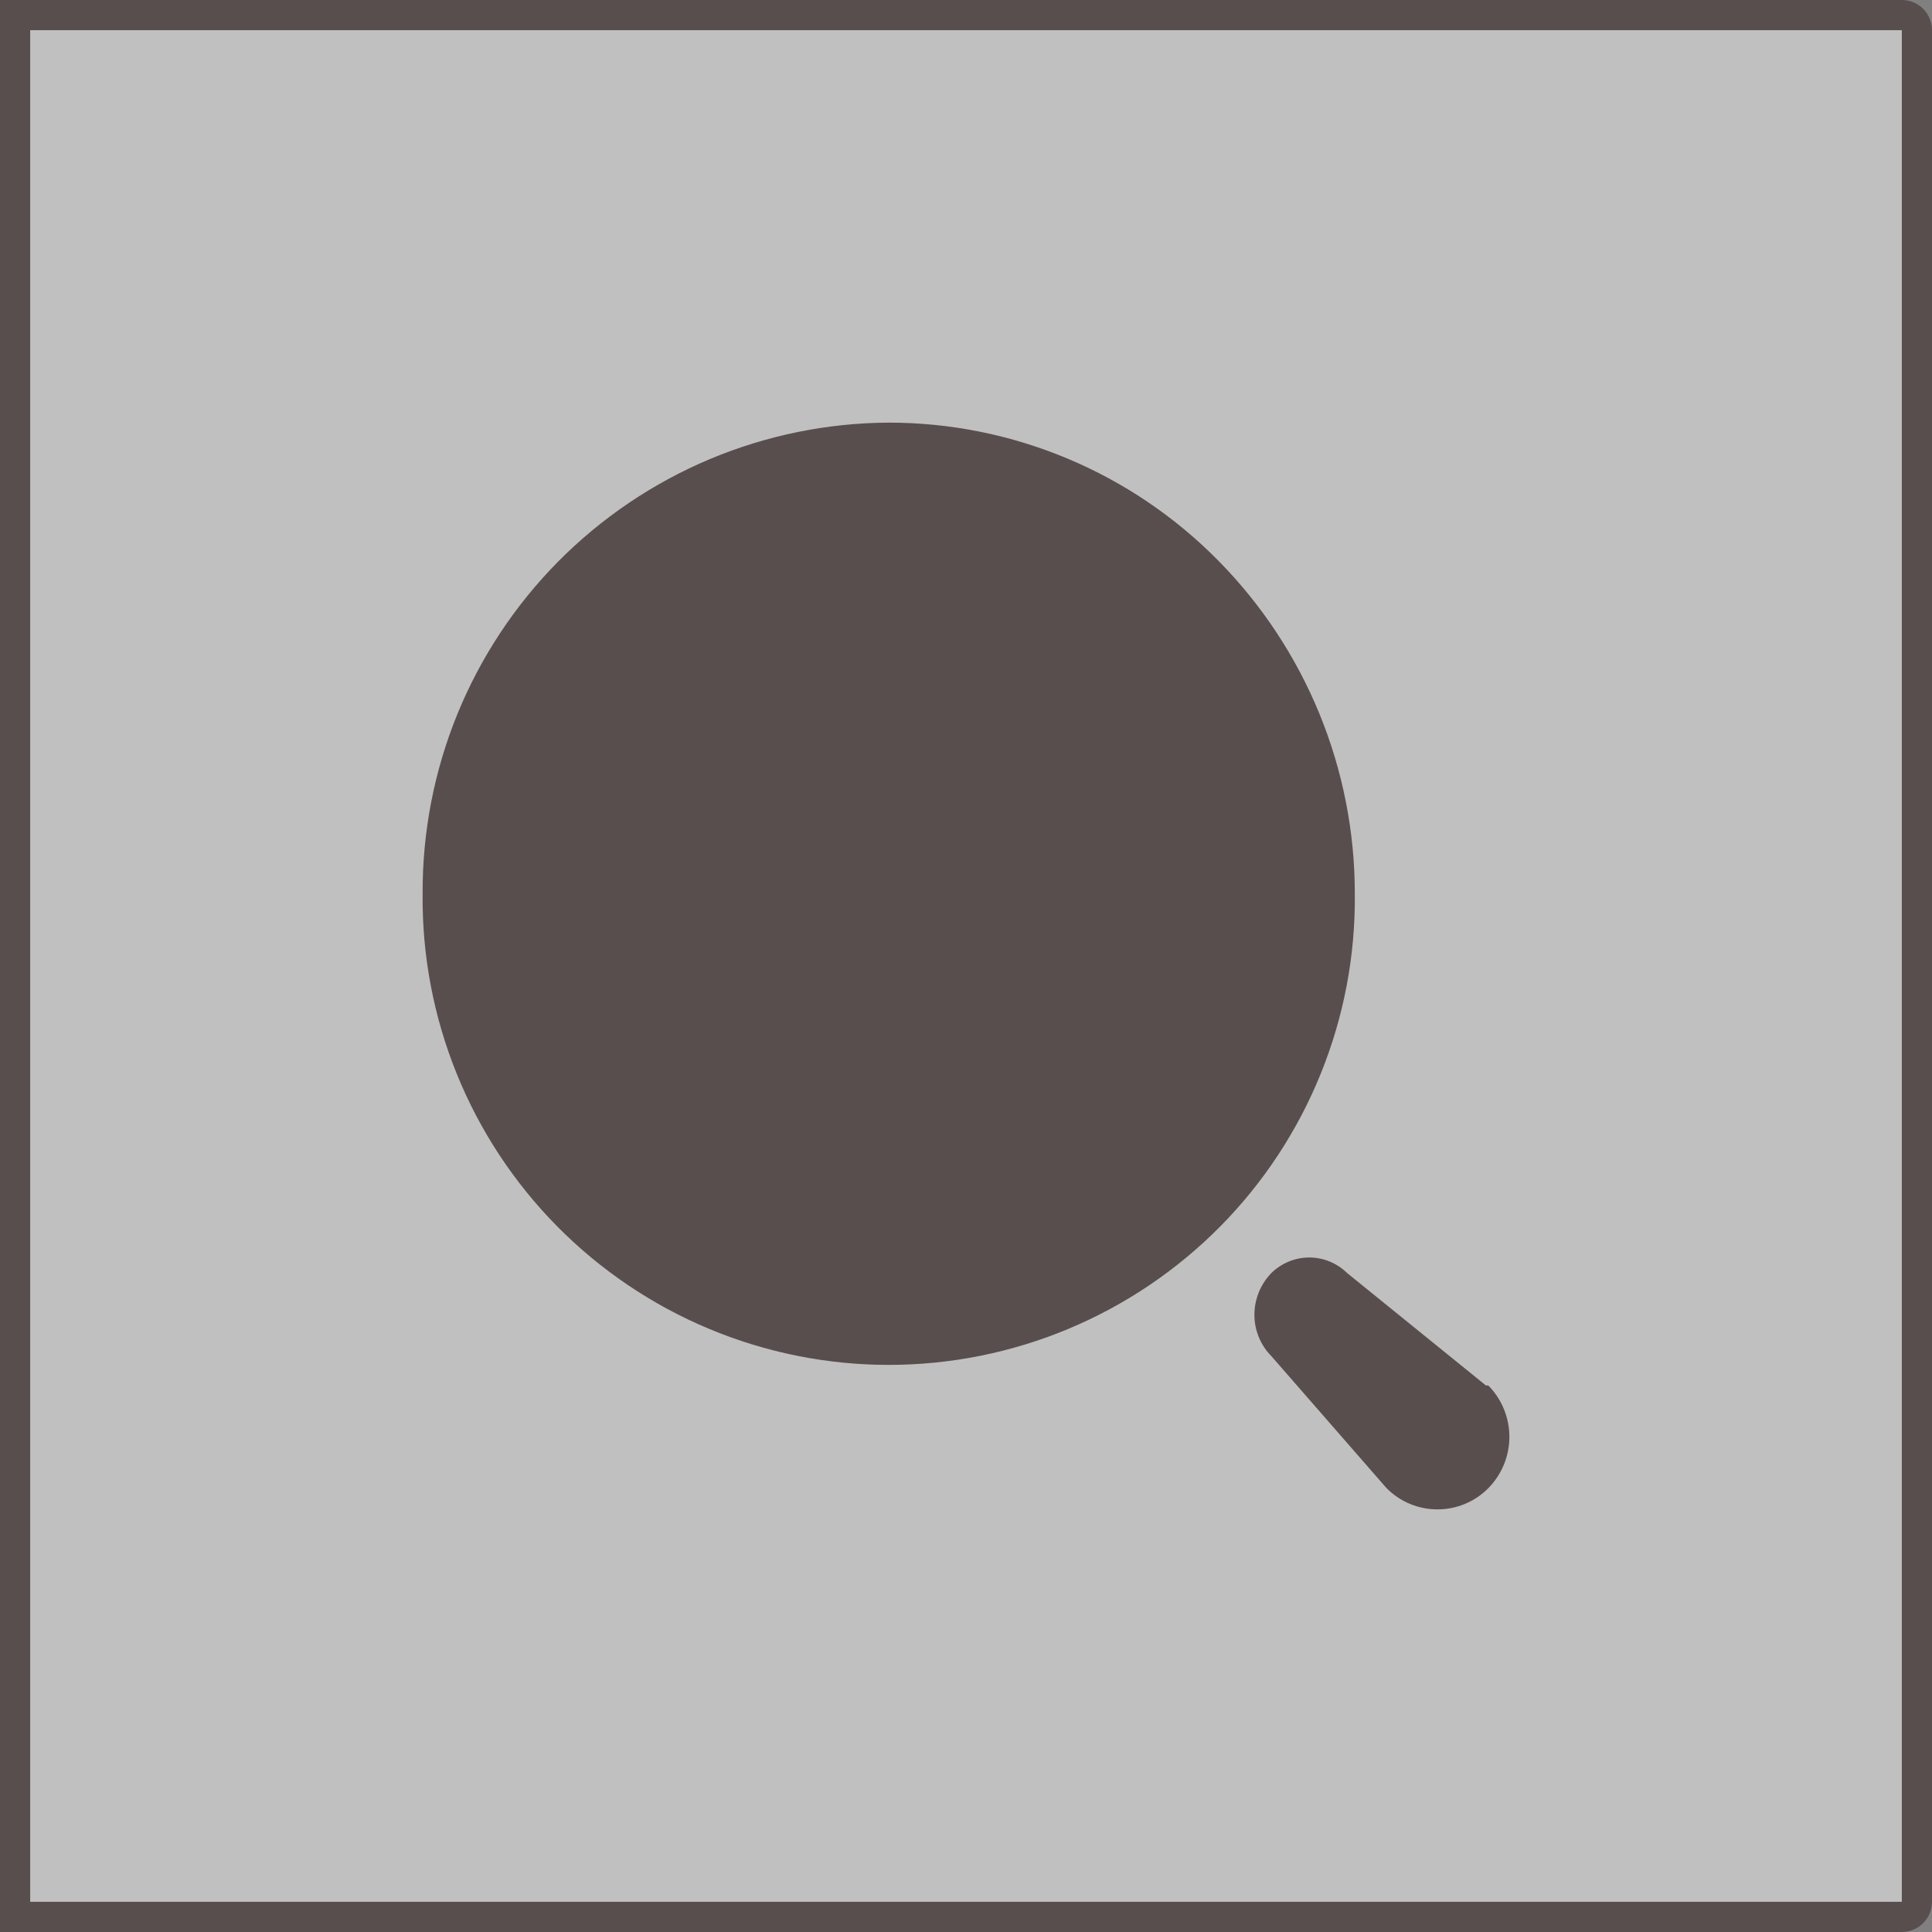 <svg width="32" height="32" viewBox="0 0 32 32" fill="none" xmlns="http://www.w3.org/2000/svg">
<rect x="0" y="0" width="32" height="32" fill="#808080" stroke="none"/>
<path d="M0.25 0.25H31.5C31.638 0.25 31.75 0.362 31.75 0.5V31.5C31.75 31.638 31.638 31.75 31.5 31.75H0.25V0.25Z" fill="white" fill-opacity="0.5" stroke="#594E4E" stroke-width="0.5"/>
<path fill-rule="evenodd" clip-rule="evenodd" d="M7 14.803C6.995 13.784 7.19 12.773 7.575 11.829C7.96 10.886 8.527 10.027 9.244 9.302C9.961 8.578 10.814 8.001 11.753 7.606C12.693 7.211 13.701 7.005 14.721 7C15.737 7 16.742 7.202 17.68 7.595C18.616 7.987 19.466 8.562 20.179 9.286C21.629 10.756 22.441 12.738 22.44 14.803C22.451 15.824 22.259 16.837 21.876 17.783C21.493 18.729 20.927 19.59 20.209 20.316C19.491 21.041 18.636 21.618 17.694 22.011C16.752 22.404 15.741 22.607 14.72 22.607C13.699 22.607 12.689 22.404 11.747 22.011C10.805 21.618 9.95 21.041 9.232 20.316C8.514 19.59 7.947 18.729 7.564 17.783C7.181 16.837 6.989 15.824 7 14.803ZM22.312 21.085L24.612 22.948H24.651C24.875 23.175 25 23.48 25 23.799C25 24.117 24.875 24.422 24.651 24.649C24.541 24.76 24.41 24.849 24.265 24.909C24.121 24.969 23.965 25 23.809 25C23.652 25 23.497 24.969 23.352 24.909C23.208 24.849 23.077 24.76 22.966 24.649L21.058 22.462C20.878 22.28 20.777 22.034 20.777 21.778C20.777 21.519 20.878 21.271 21.058 21.085C21.226 20.921 21.451 20.828 21.685 20.828C21.92 20.828 22.145 20.921 22.312 21.085Z" fill="#594E4E"/>
</svg>
